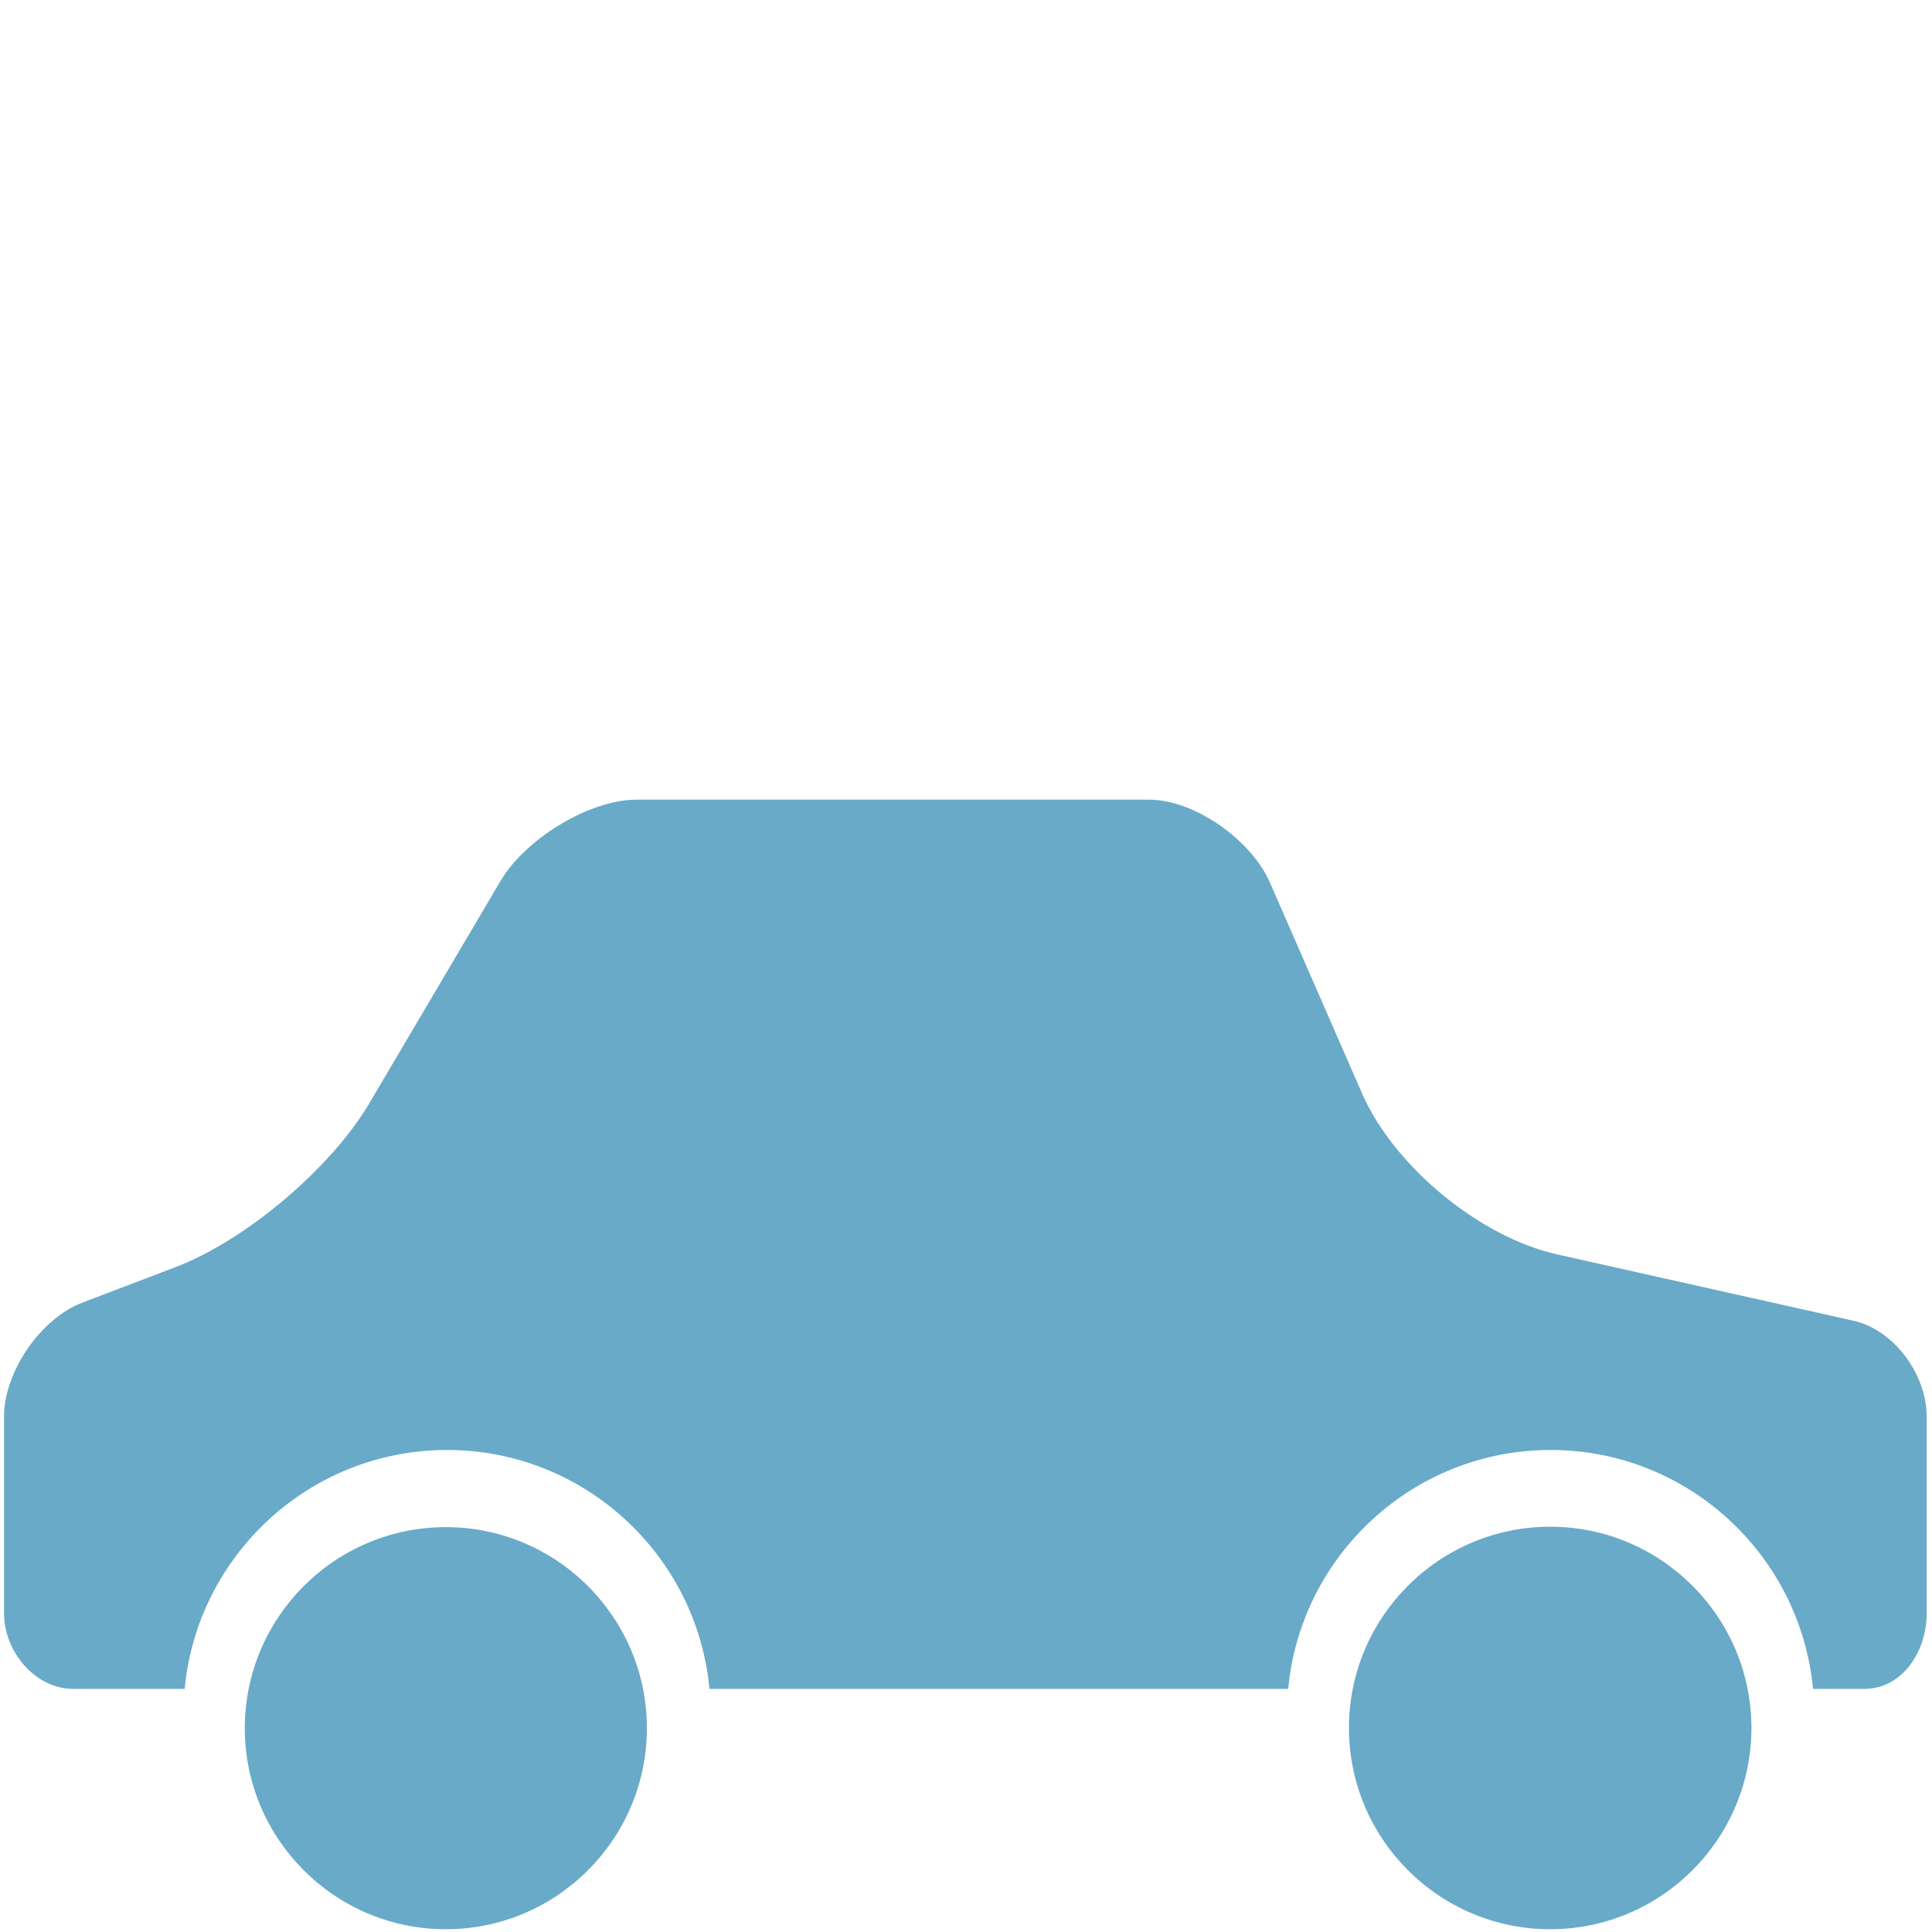 <?xml version="1.0" standalone="no"?><!DOCTYPE svg PUBLIC "-//W3C//DTD SVG 1.1//EN" "http://www.w3.org/Graphics/SVG/1.1/DTD/svg11.dtd"><svg width="100%" height="100%" viewBox="0 0 100 100" version="1.1" xmlns="http://www.w3.org/2000/svg" xmlns:xlink="http://www.w3.org/1999/xlink" xml:space="preserve" style="fill-rule:evenodd;clip-rule:evenodd;stroke-linejoin:round;stroke-miterlimit:1.414;"><g><path d="M23.076,79.044c-5.737,0 -10.405,4.668 -10.405,10.408c0,5.737 4.668,10.405 10.405,10.405c5.738,0 10.407,-4.667 10.407,-10.405c0,-5.74 -4.669,-10.408 -10.407,-10.408Z" style="fill:#69aac8;fill-rule:nonzero;"/><path d="M80.237,79.022c-5.743,0 -10.416,4.673 -10.416,10.418c0,5.744 4.671,10.417 10.416,10.417c5.745,0 10.417,-4.672 10.417,-10.417c-0.001,-5.745 -4.673,-10.418 -10.417,-10.418Z" style="fill:#69aac8;fill-rule:nonzero;"/><path d="M95.92,68.358l-15.313,-3.429c-4.007,-0.892 -8.412,-4.528 -10.082,-8.276l-4.811,-11.01c-0.966,-2.168 -3.873,-4.253 -6.247,-4.253l-26.512,0c-2.479,0 -5.766,2.052 -7.033,4.183l-6.829,11.572c-1.99,3.345 -6.402,7.084 -10.046,8.455l-4.769,1.818c-2.168,0.815 -4.069,3.584 -4.069,5.899l0,10.192c0,1.975 1.606,3.907 3.58,3.907l5.771,0c0.648,-6.926 6.488,-12.366 13.58,-12.366c7.093,0 12.933,5.44 13.582,12.366l29.954,0c0.648,-6.926 6.49,-12.366 13.581,-12.366c7.092,0 12.935,5.44 13.584,12.366l2.648,0c1.974,0 3.236,-1.932 3.236,-3.907l0,-10.192c0,-2.17 -1.685,-4.488 -3.805,-4.959Z" style="fill:#69aac8;fill-rule:nonzero;"/></g></svg>